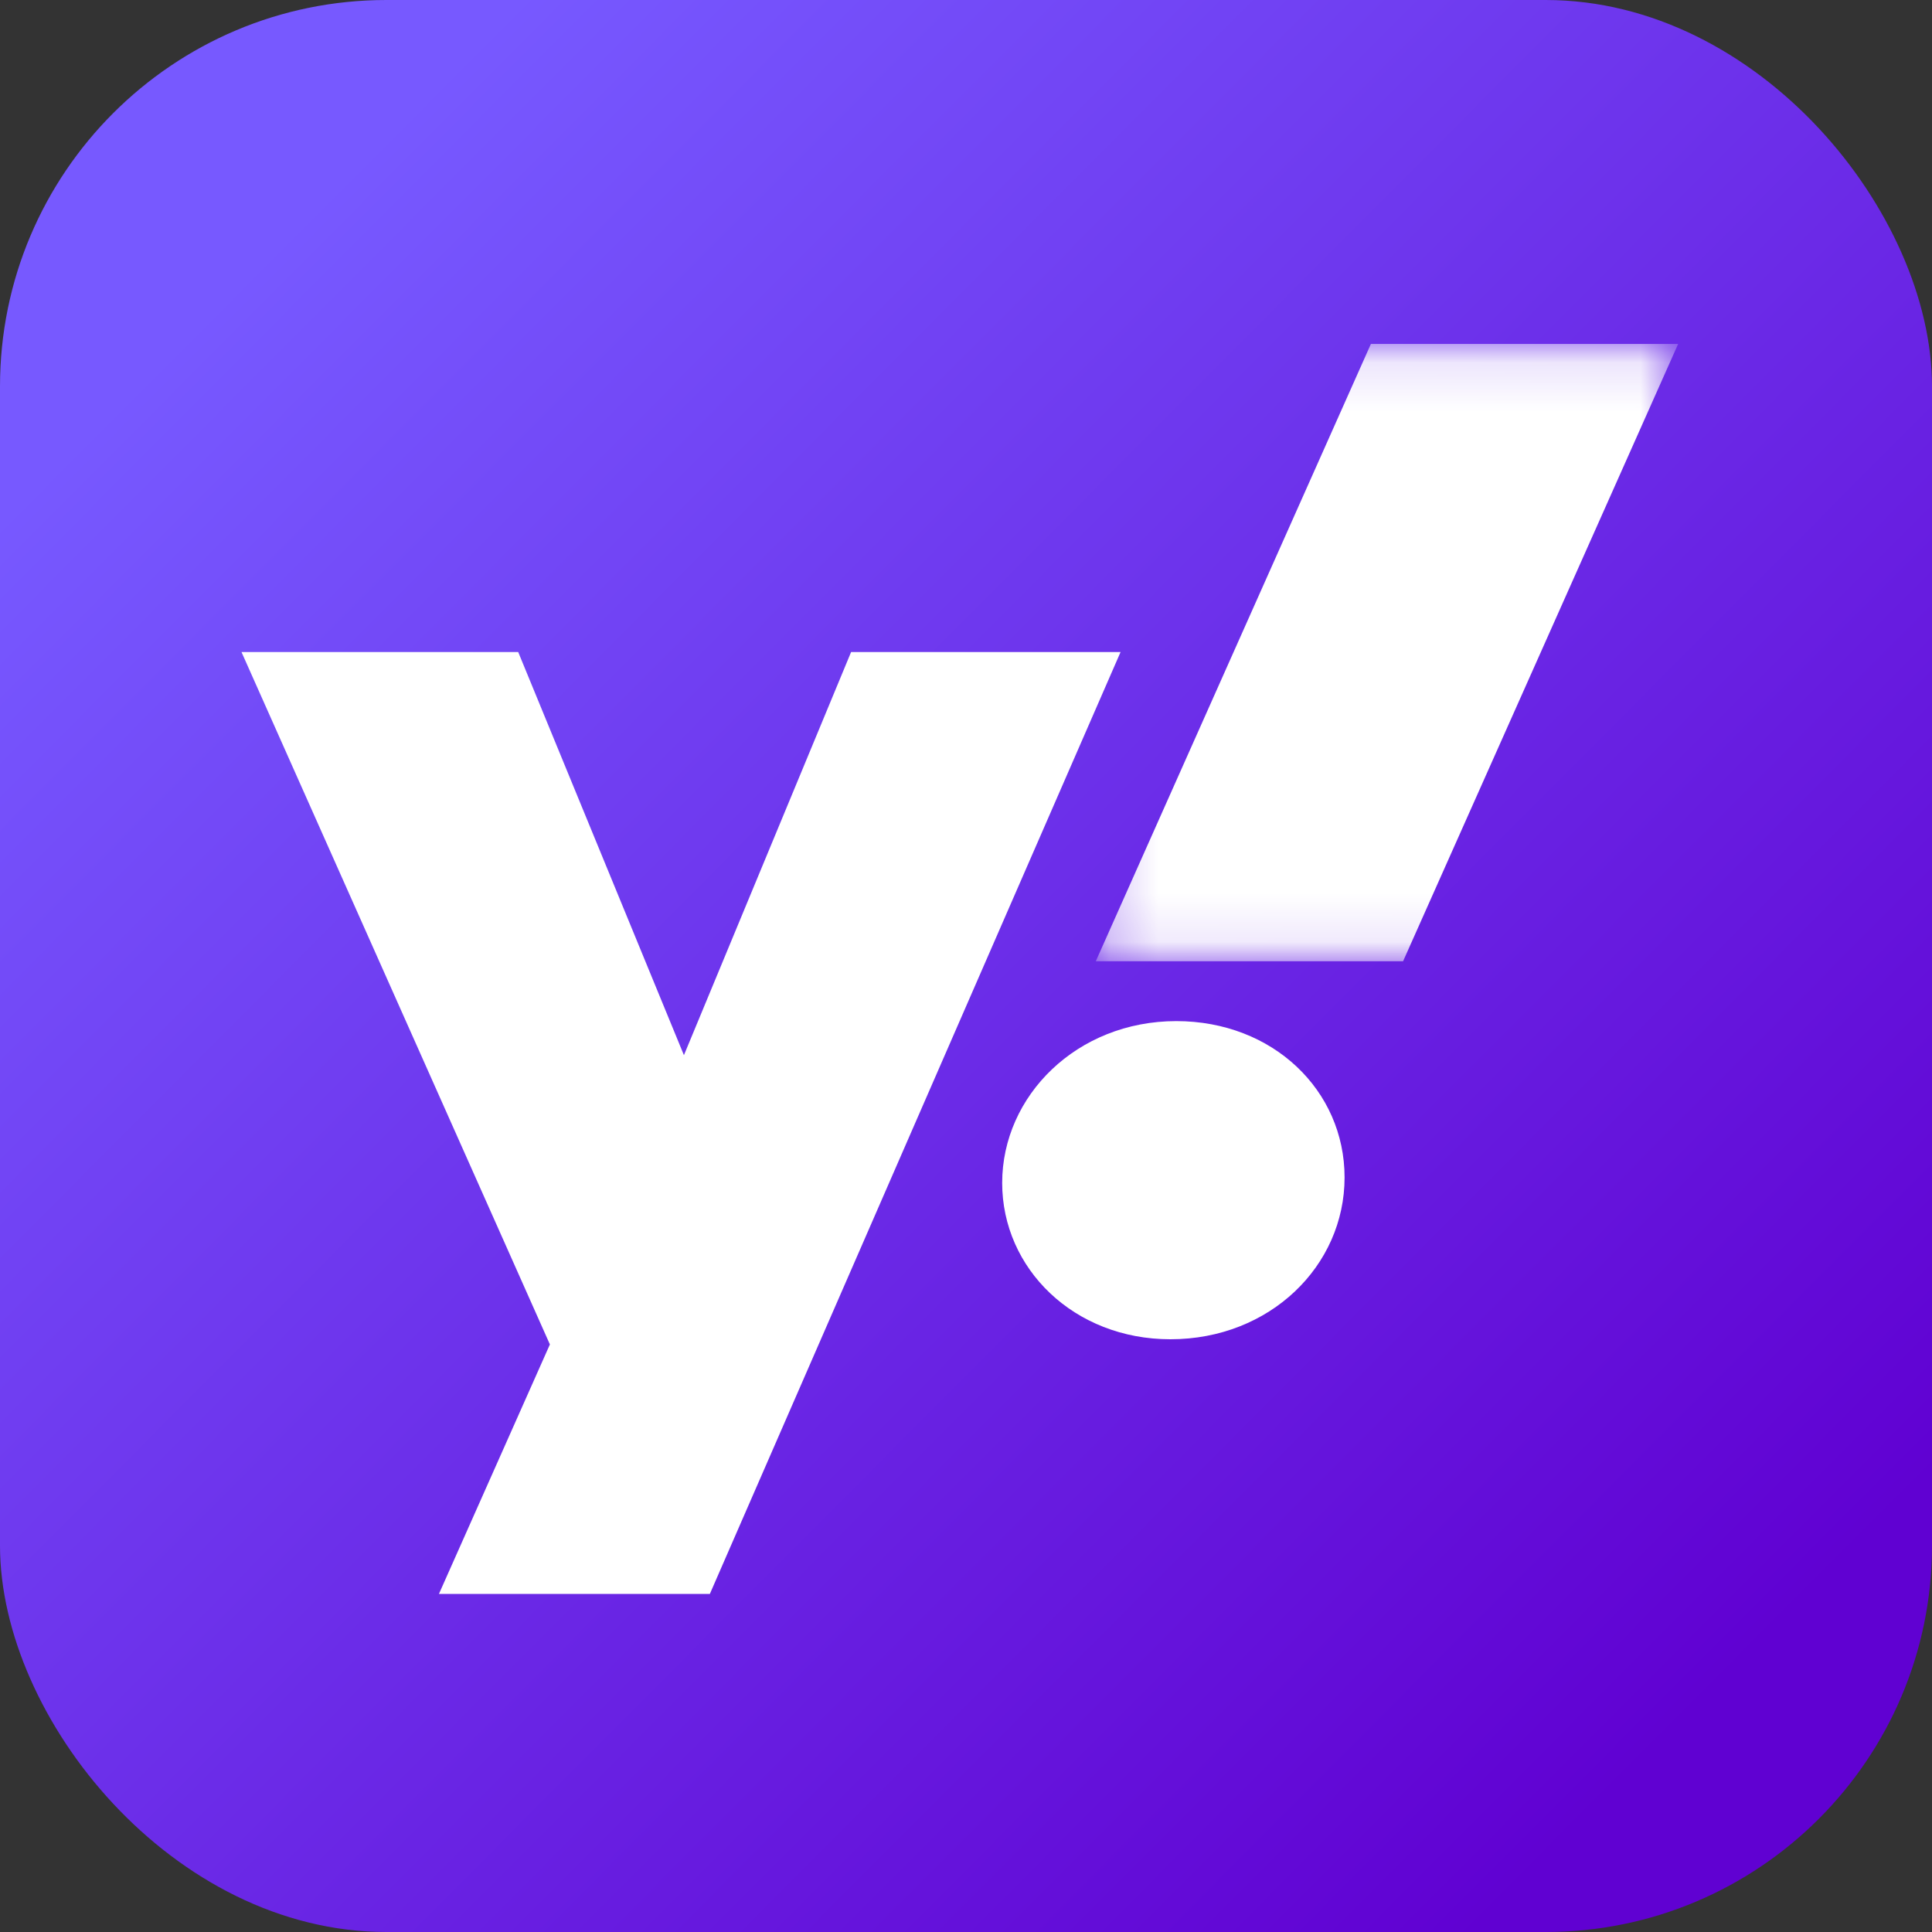 <?xml version="1.0" encoding="UTF-8"?>
<svg width="40px" height="40px" viewBox="0 0 40 40" version="1.1" xmlns="http://www.w3.org/2000/svg" xmlns:xlink="http://www.w3.org/1999/xlink">
    <rect x="0" y="0" width="40" height="40" fill="#333333" stroke="none"/>
    <title>APP-icon-yahoo@1x</title>
    <defs>
        <linearGradient x1="13.466%" y1="13.836%" x2="87.902%" y2="87.971%" id="linearGradient-1">
            <stop stop-color="#7759FF" offset="0%"></stop>
            <stop stop-color="#6001D2" offset="100%"></stop>
        </linearGradient>
        <polygon id="path-2" points="0.222 0.121 12.279 0.121 12.279 12.902 0.222 12.902"></polygon>
    </defs>
    <g id="yahoo-app-icons" stroke="none" stroke-width="1" fill="none" fill-rule="evenodd">
        <g id="yahoo-app" transform="translate(-33, -396)">
            <g id="APP-icon-yahoo" transform="translate(33, 396)">
                <rect id="Background" fill="url(#linearGradient-1)" x="0" y="0" width="40" height="40" rx="8"></rect>
                <g id="y!-copy" transform="translate(5, 7)">
                    <polygon id="Fill-1" fill="#FFFFFF" fill-rule="nonzero" points="12.621 6.5 9.16 14.846 5.729 6.5 0 6.5 6.385 20.835 4.088 26 9.697 26 18.2 6.5"></polygon>
                    <g id="!" transform="translate(15.6, 0)">
                        <path d="M3.754,14.141 C1.694,14.141 0.149,15.689 0.149,17.491 C0.149,19.264 1.634,20.728 3.632,20.728 C5.693,20.728 7.238,19.208 7.238,17.378 C7.238,15.576 5.754,14.141 3.754,14.141" id="Fill-2" fill="#FFFFFF" fill-rule="nonzero"></path>
                        <g id="Group-6" transform="translate(1.865, 0)">
                            <g id="Fill-4-Clipped">
                                <mask id="mask-3" fill="white">
                                    <use xlink:href="#path-2"></use>
                                </mask>
                                <g id="path-1"></g>
                                <polygon id="Fill-4" fill="#FFFFFF" fill-rule="nonzero" mask="url(#mask-3)" points="5.918 0.121 0.222 12.902 6.584 12.902 12.279 0.121"></polygon>
                            </g>
                        </g>
                    </g>
                </g>
            </g>
        </g>
    </g>
</svg>
